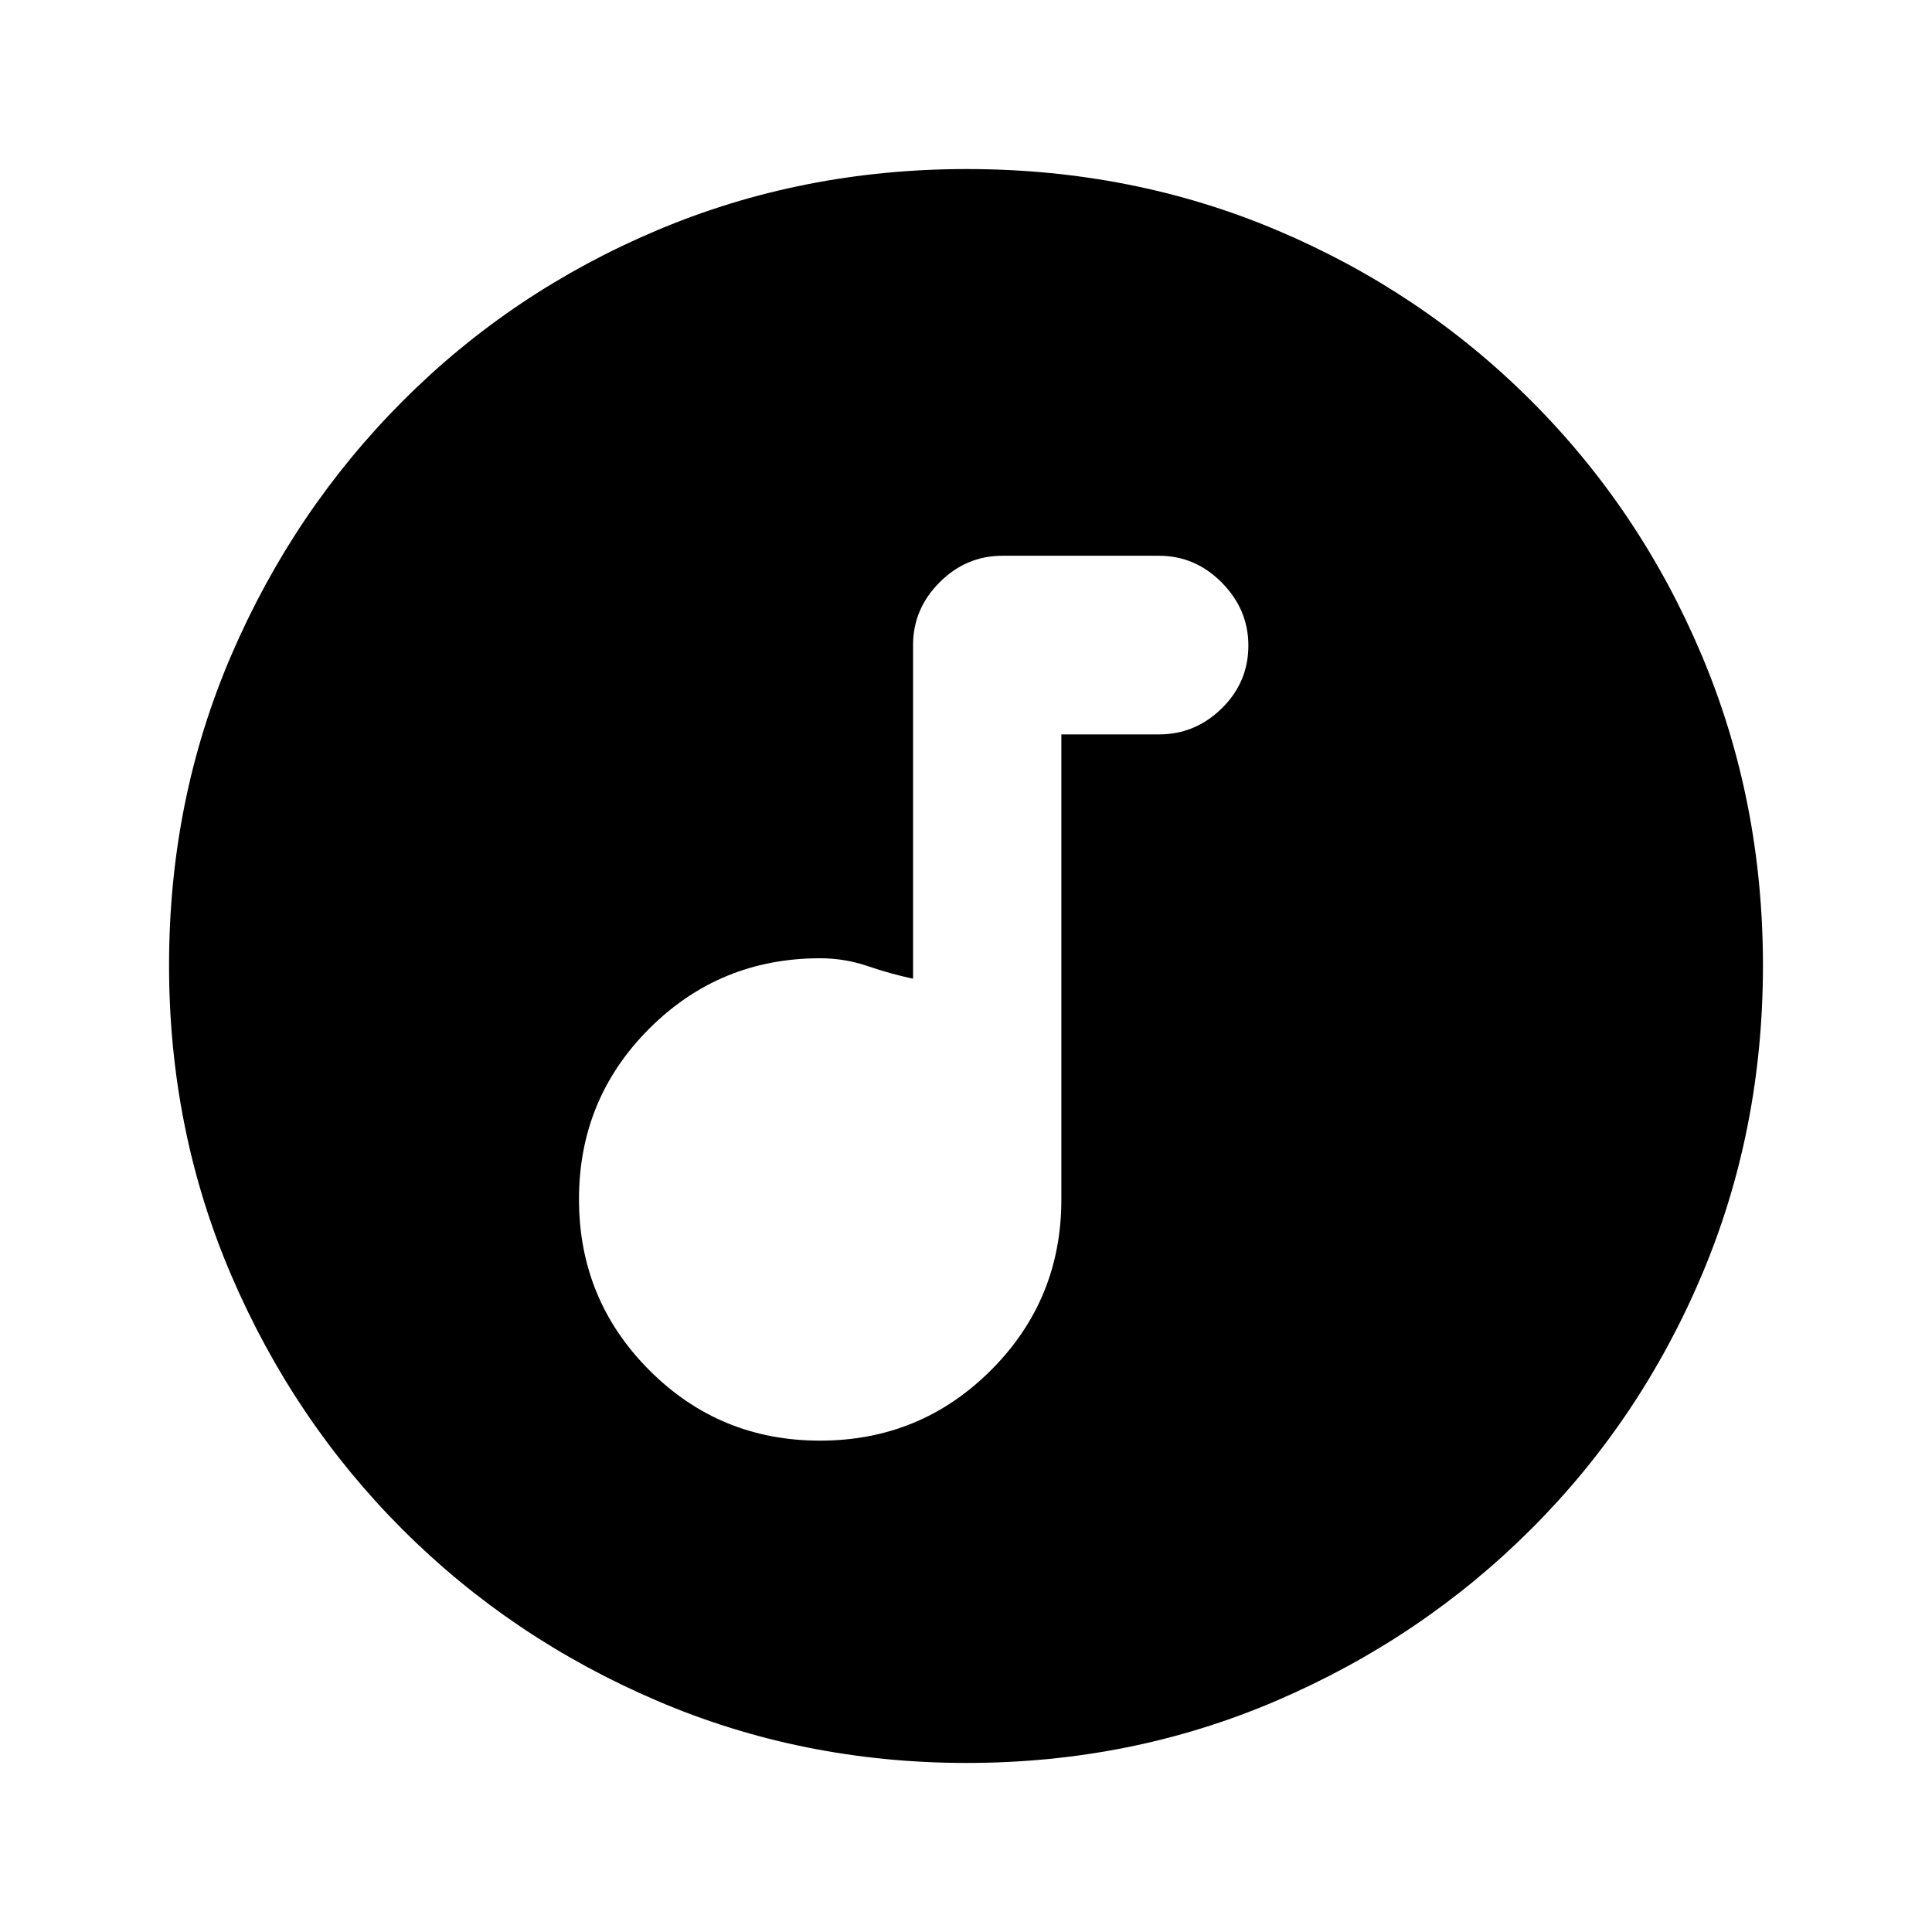 <svg xmlns="http://www.w3.org/2000/svg" height="20" viewBox="0 -960 960 960" width="20"><path d="M407.448-244.154q49.898 0 84.917-34.955T527.384-364v-231.077h48.539q17.992 0 31.188-12.963 13.196-12.962 13.196-31.211 0-17.903-13.196-31.249t-31.188-13.346h-77.846q-17.992 0-31.188 13.196-13.196 13.196-13.196 31.189v165.77q-10.969-2.308-22.443-6.231-11.473-3.924-23.711-3.924-49.936 0-84.891 34.929-34.955 34.929-34.955 84.826 0 49.898 34.928 84.918 34.929 35.019 84.827 35.019Zm72.895 160.153q-81.752 0-153.96-30.94-72.209-30.94-126.342-85.05-54.134-54.111-85.087-126.247-30.953-72.136-30.953-154.153 0-82.274 30.999-154.208 30.999-71.933 85.21-126.234 54.212-54.3 126.246-84.733 72.034-30.433 153.935-30.433 82.264 0 154.19 30.42 71.925 30.42 126.238 84.71 54.314 54.291 84.747 126.437 30.433 72.145 30.433 154.173t-30.42 153.896q-30.42 71.869-84.697 126.103-54.278 54.235-126.405 85.247-72.127 31.012-154.134 31.012Z"/></svg>
